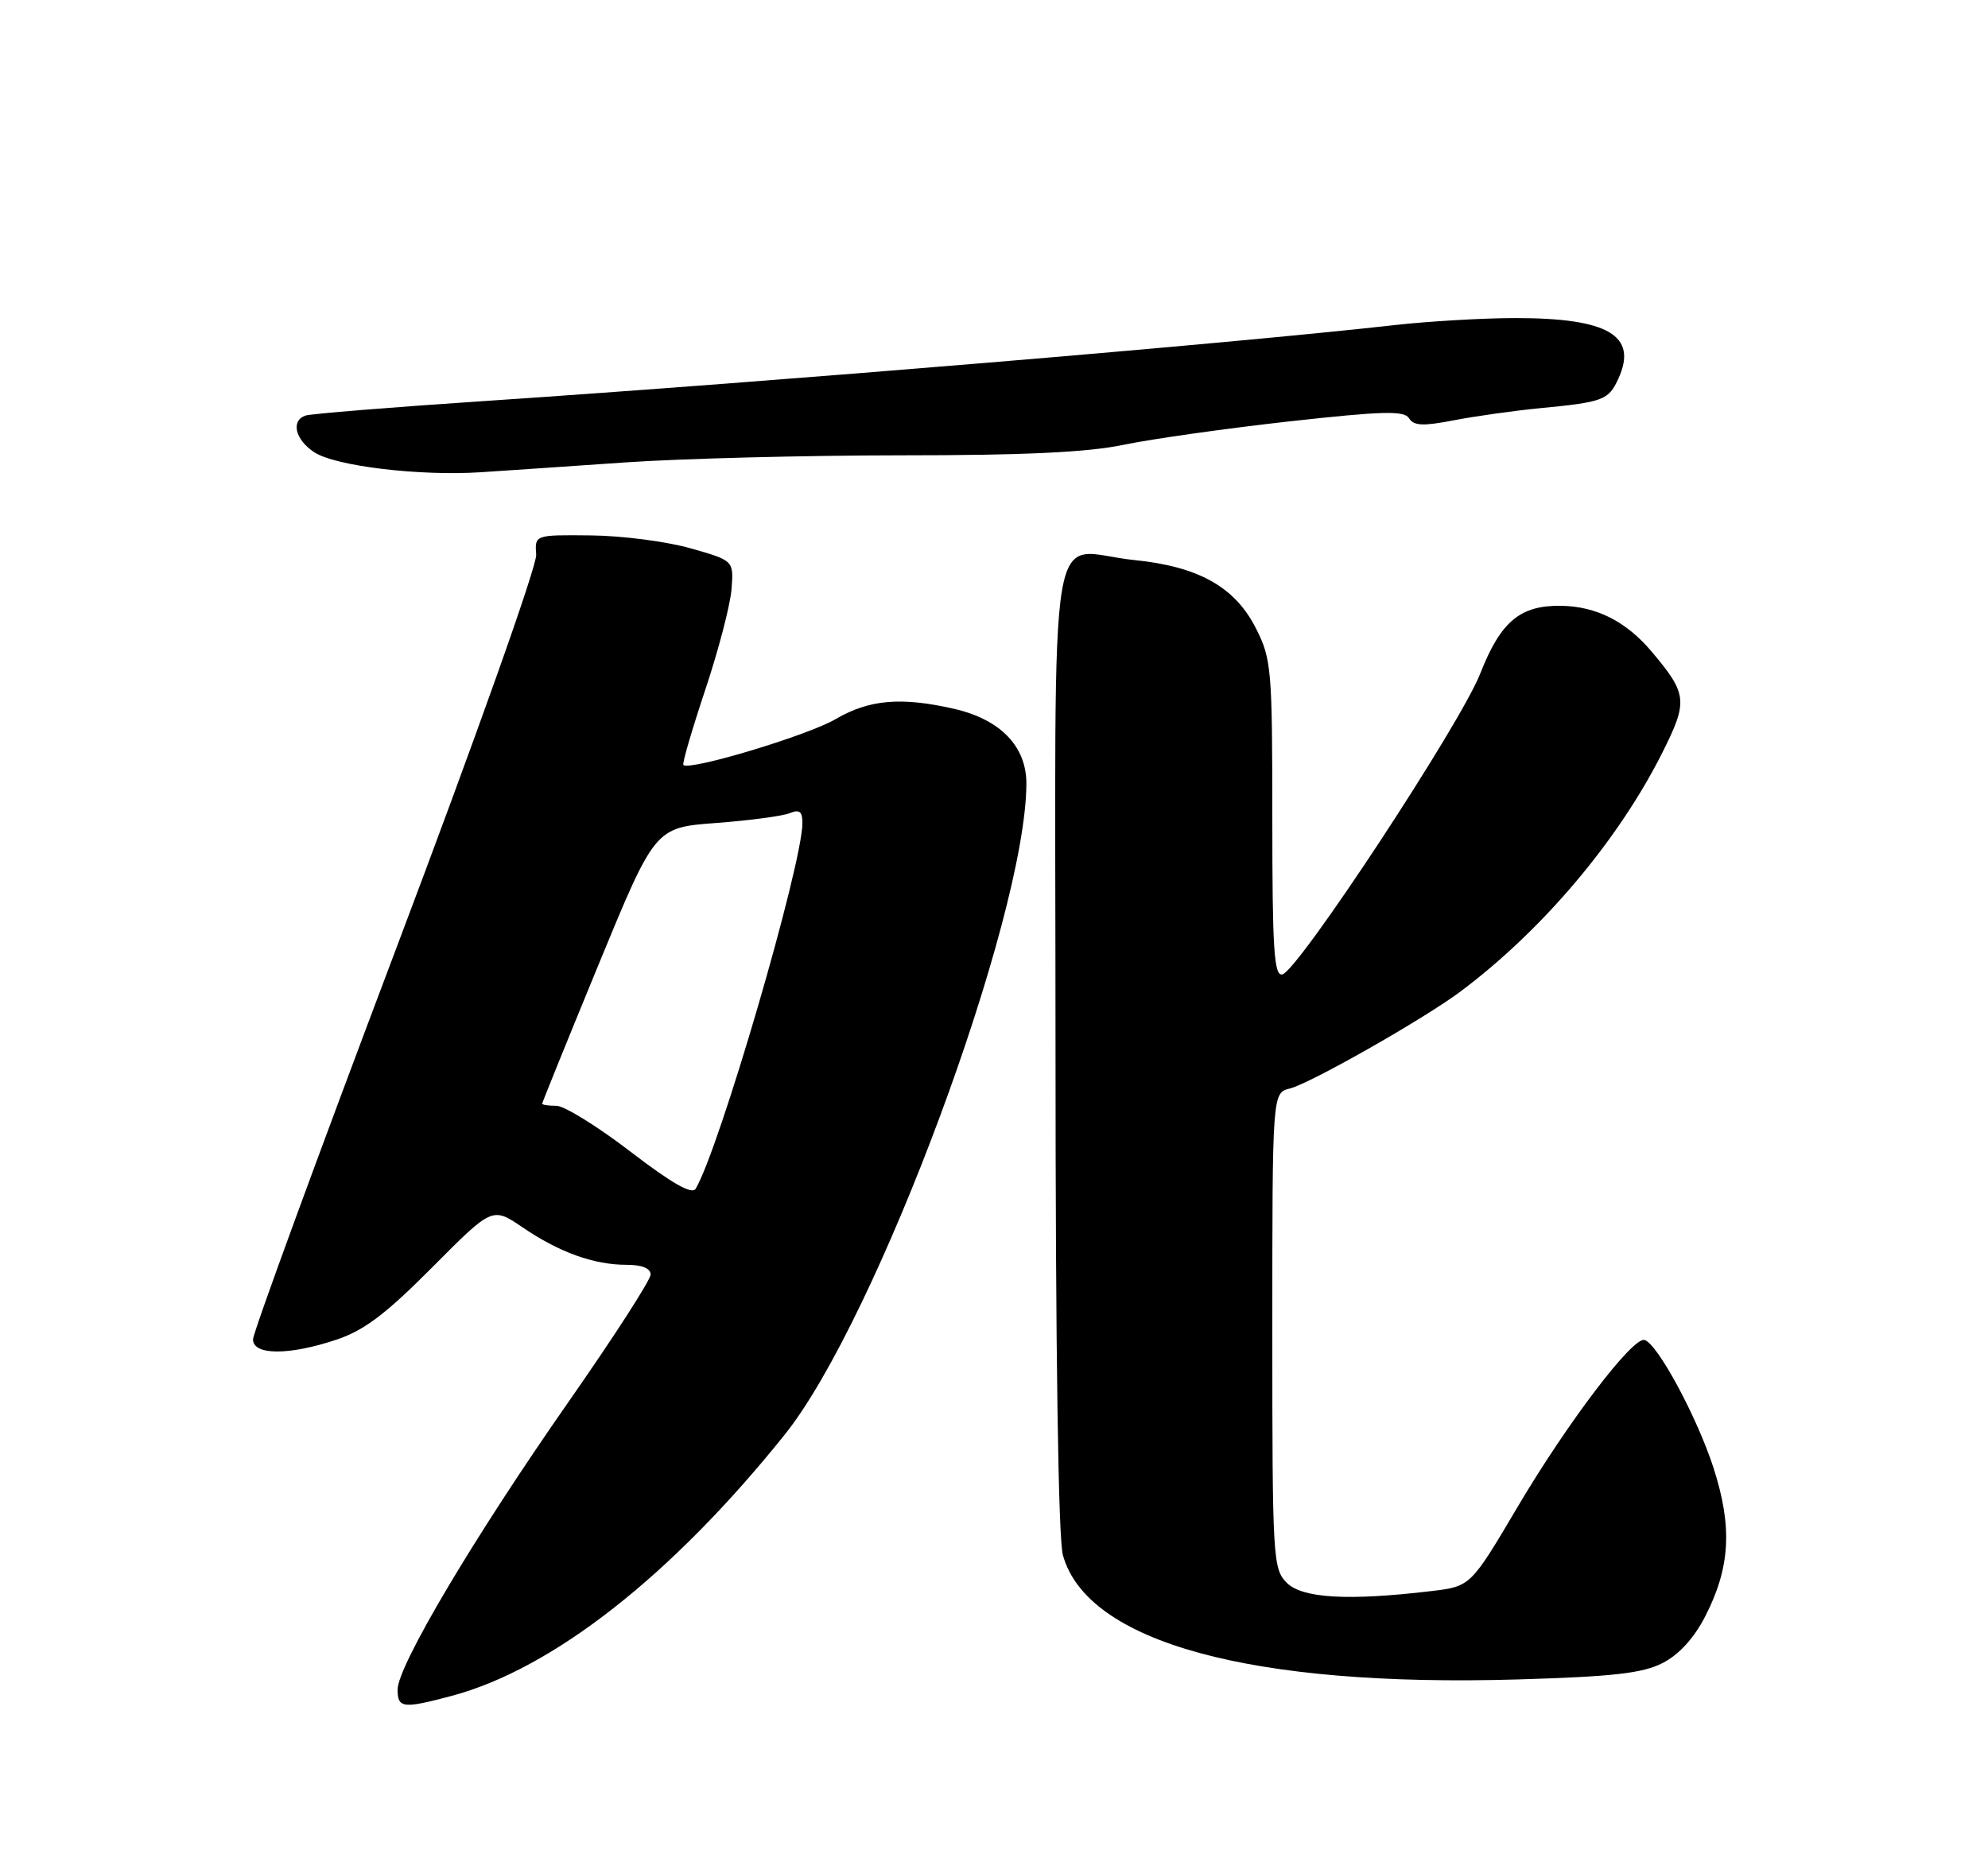 <?xml version="1.0" encoding="UTF-8" standalone="no"?>
<!DOCTYPE svg PUBLIC "-//W3C//DTD SVG 1.1//EN" "http://www.w3.org/Graphics/SVG/1.1/DTD/svg11.dtd" >
<svg xmlns="http://www.w3.org/2000/svg" xmlns:xlink="http://www.w3.org/1999/xlink" version="1.1" viewBox="0 0 275 256">
 <g >
 <path fill="currentColor"
d=" M 62.50 234.64 C 76.46 230.91 92.95 217.97 108.55 198.50 C 121.29 182.61 141.91 127.04 141.98 108.44 C 142.00 103.29 138.40 99.55 132.00 98.08 C 124.66 96.40 120.23 96.78 115.57 99.51 C 111.73 101.76 95.33 106.69 94.53 105.84 C 94.35 105.65 95.71 101.00 97.54 95.50 C 99.38 90.00 101.02 83.71 101.19 81.53 C 101.50 77.56 101.50 77.56 95.50 75.86 C 92.20 74.92 86.01 74.12 81.73 74.08 C 73.97 74.00 73.97 74.00 74.17 76.75 C 74.28 78.30 65.81 102.13 54.68 131.57 C 43.86 160.21 35.00 184.40 35.00 185.32 C 35.00 187.54 39.98 187.56 46.57 185.35 C 50.37 184.08 53.41 181.78 59.80 175.34 C 68.11 166.98 68.11 166.98 72.30 169.83 C 77.38 173.28 82.15 175.00 86.65 175.00 C 88.80 175.00 90.00 175.48 90.00 176.35 C 90.00 177.10 84.85 185.08 78.55 194.10 C 65.55 212.73 55.00 230.50 55.00 233.78 C 55.00 236.36 55.75 236.44 62.50 234.64 Z  M 229.99 230.10 C 232.24 228.95 234.32 226.67 235.86 223.69 C 239.35 216.90 239.67 211.31 237.04 203.13 C 234.78 196.11 229.26 185.86 227.48 185.40 C 225.84 184.98 216.88 196.76 209.96 208.45 C 203.43 219.50 203.43 219.50 197.96 220.15 C 186.52 221.51 180.15 221.15 178.00 219.00 C 176.08 217.08 176.00 215.67 176.00 184.11 C 176.00 151.22 176.00 151.22 178.42 150.61 C 181.27 149.90 196.97 140.97 202.00 137.21 C 213.36 128.72 223.87 116.27 229.97 104.10 C 233.52 97.02 233.41 96.02 228.50 90.19 C 224.96 85.98 220.83 83.89 215.93 83.82 C 210.27 83.74 207.59 85.99 204.76 93.20 C 202.03 100.18 179.58 134.31 177.39 134.82 C 176.24 135.09 176.00 131.40 176.00 113.29 C 176.00 92.60 175.88 91.18 173.75 86.97 C 170.85 81.22 165.82 78.39 156.91 77.49 C 144.68 76.26 146.00 68.10 146.01 144.82 C 146.01 187.00 146.39 212.85 147.03 215.17 C 150.39 227.26 173.10 233.46 210.00 232.37 C 223.17 231.98 227.20 231.52 229.99 230.10 Z  M 86.50 63.98 C 94.20 63.45 111.30 63.01 124.50 63.00 C 141.71 63.00 150.48 62.59 155.50 61.53 C 159.35 60.73 169.61 59.28 178.30 58.31 C 191.32 56.87 194.25 56.79 194.92 57.88 C 195.57 58.92 196.86 58.98 201.12 58.15 C 204.08 57.58 209.43 56.83 213.00 56.48 C 221.79 55.64 222.52 55.36 223.88 52.37 C 226.59 46.42 222.45 44.00 209.60 44.01 C 205.15 44.01 197.68 44.45 193.00 44.97 C 169.86 47.58 107.88 52.75 67.00 55.49 C 54.07 56.35 42.94 57.26 42.25 57.50 C 40.20 58.22 40.83 60.84 43.48 62.58 C 46.40 64.49 58.03 65.89 66.50 65.34 C 69.80 65.13 78.80 64.51 86.50 63.98 Z  M 87.22 159.35 C 82.67 155.86 78.06 153.00 76.97 153.00 C 75.89 153.00 75.00 152.87 75.00 152.71 C 75.00 152.55 78.51 143.88 82.80 133.46 C 90.61 114.50 90.61 114.50 99.05 113.87 C 103.70 113.52 108.29 112.91 109.25 112.51 C 110.59 111.96 111.00 112.28 111.00 113.87 C 111.00 119.59 99.50 159.00 96.23 164.48 C 95.72 165.32 92.96 163.75 87.22 159.35 Z "/>
</g>
</svg>